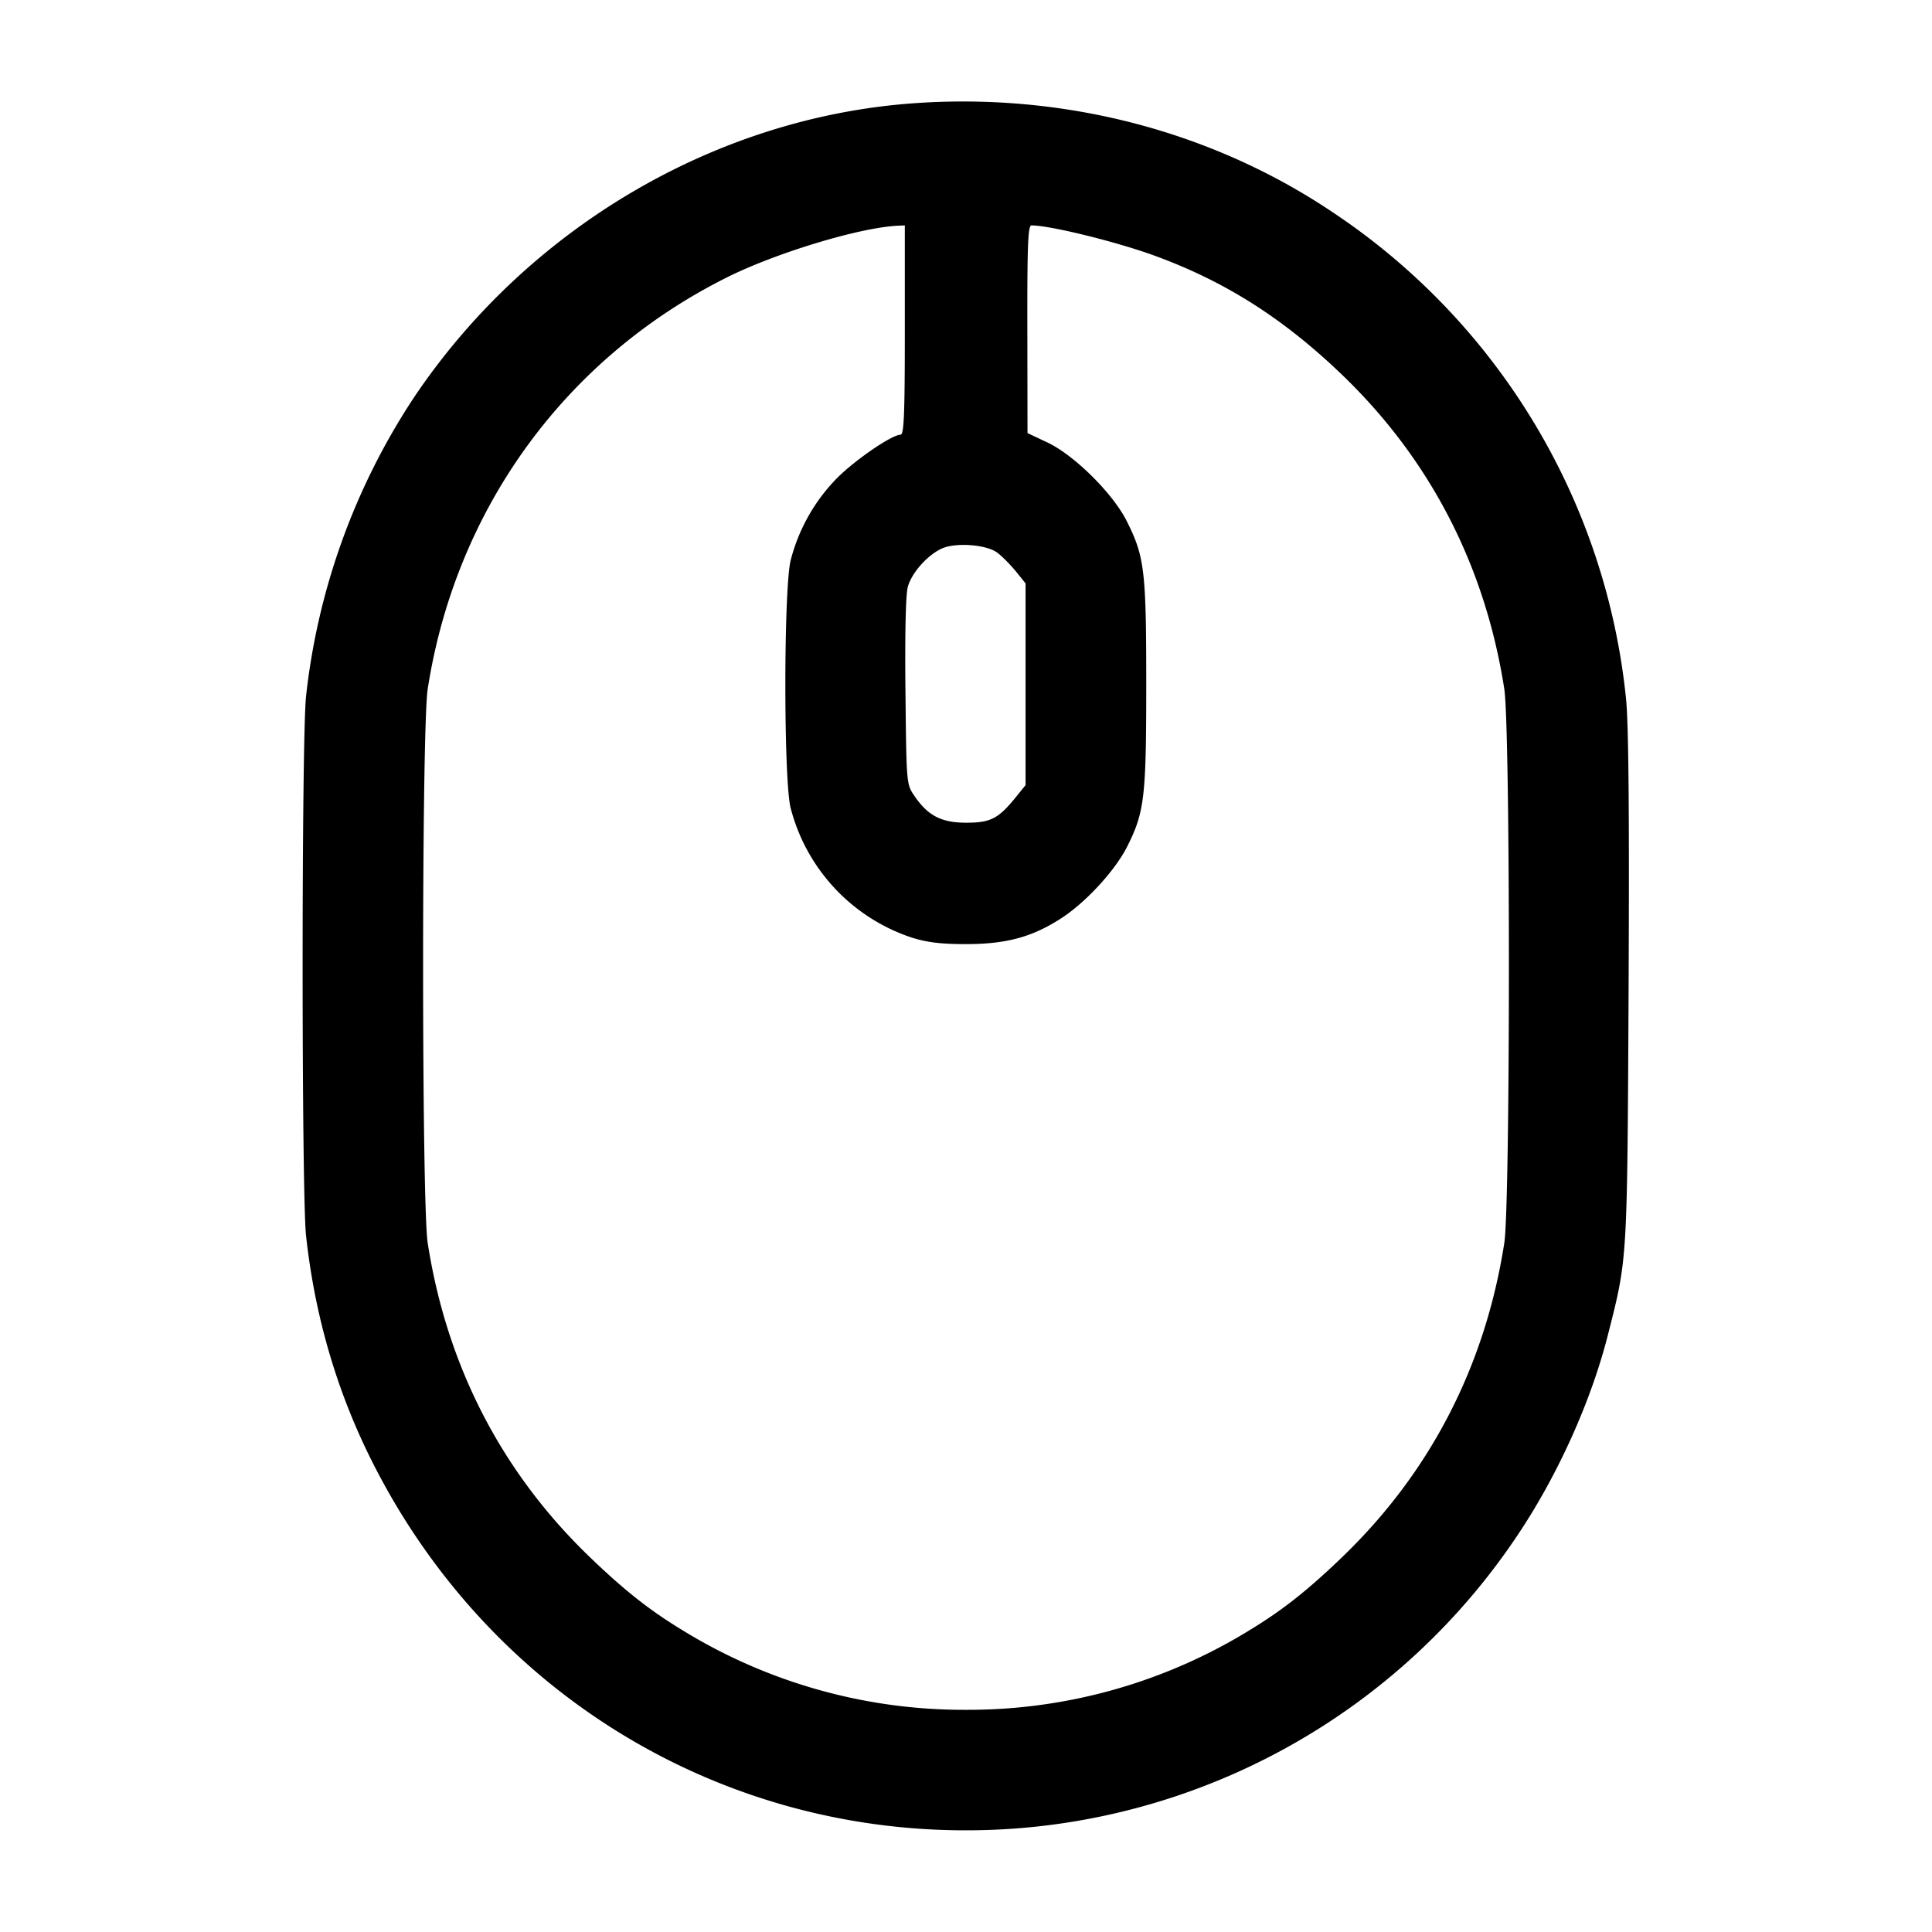 <svg width="24" height="24" fill="none" xmlns="http://www.w3.org/2000/svg"><path d="M11.36 1.282c-2.468.173-4.807 1.55-6.222 3.662a8.39 8.39 0 0 0-1.336 3.704c-.057.522-.057 6.182 0 6.704.107.979.374 1.904.798 2.759 1.507 3.041 4.606 4.833 7.964 4.607a8.239 8.239 0 0 0 6.292-3.654c.498-.744.91-1.66 1.119-2.485.244-.961.239-.888.256-4.299.01-2.172 0-3.279-.031-3.591a8.259 8.259 0 0 0-3.643-6.051c-1.499-1.008-3.335-1.487-5.197-1.356M11.24 4.1c0 1.049-.01 1.3-.053 1.3-.106 0-.556.307-.786.536a2.255 2.255 0 0 0-.58 1.028c-.086.366-.087 2.702-.001 3.067a2.302 2.302 0 0 0 1.497 1.613c.197.063.369.084.683.084.501 0 .824-.088 1.183-.321.306-.198.668-.591.819-.89.215-.428.237-.609.237-2.017 0-1.415-.021-1.588-.244-2.03-.172-.342-.653-.818-.983-.973l-.248-.117-.002-1.29c-.002-1.041.008-1.29.051-1.29.227 0 1.028.196 1.507.368.888.32 1.62.784 2.355 1.491 1.093 1.052 1.775 2.374 2.012 3.901.076.49.076 6.39 0 6.88-.237 1.527-.919 2.849-2.012 3.901-.424.408-.733.653-1.125.893A6.67 6.67 0 0 1 12 21.24a6.67 6.67 0 0 1-3.55-1.006c-.392-.24-.701-.485-1.125-.893-1.093-1.052-1.775-2.374-2.012-3.901-.076-.49-.076-6.39 0-6.88.347-2.237 1.708-4.11 3.717-5.114.61-.305 1.644-.618 2.12-.642l.09-.004v1.3m1.148 2.765c.059.044.162.148.23.231l.122.151v2.506l-.122.151c-.216.266-.313.316-.614.316-.31 0-.478-.087-.646-.335-.098-.144-.098-.151-.11-1.292-.008-.708.003-1.207.029-1.302.047-.174.243-.395.423-.477.171-.078.553-.05.688.051" fill-rule="evenodd" fill="#000"/></svg>